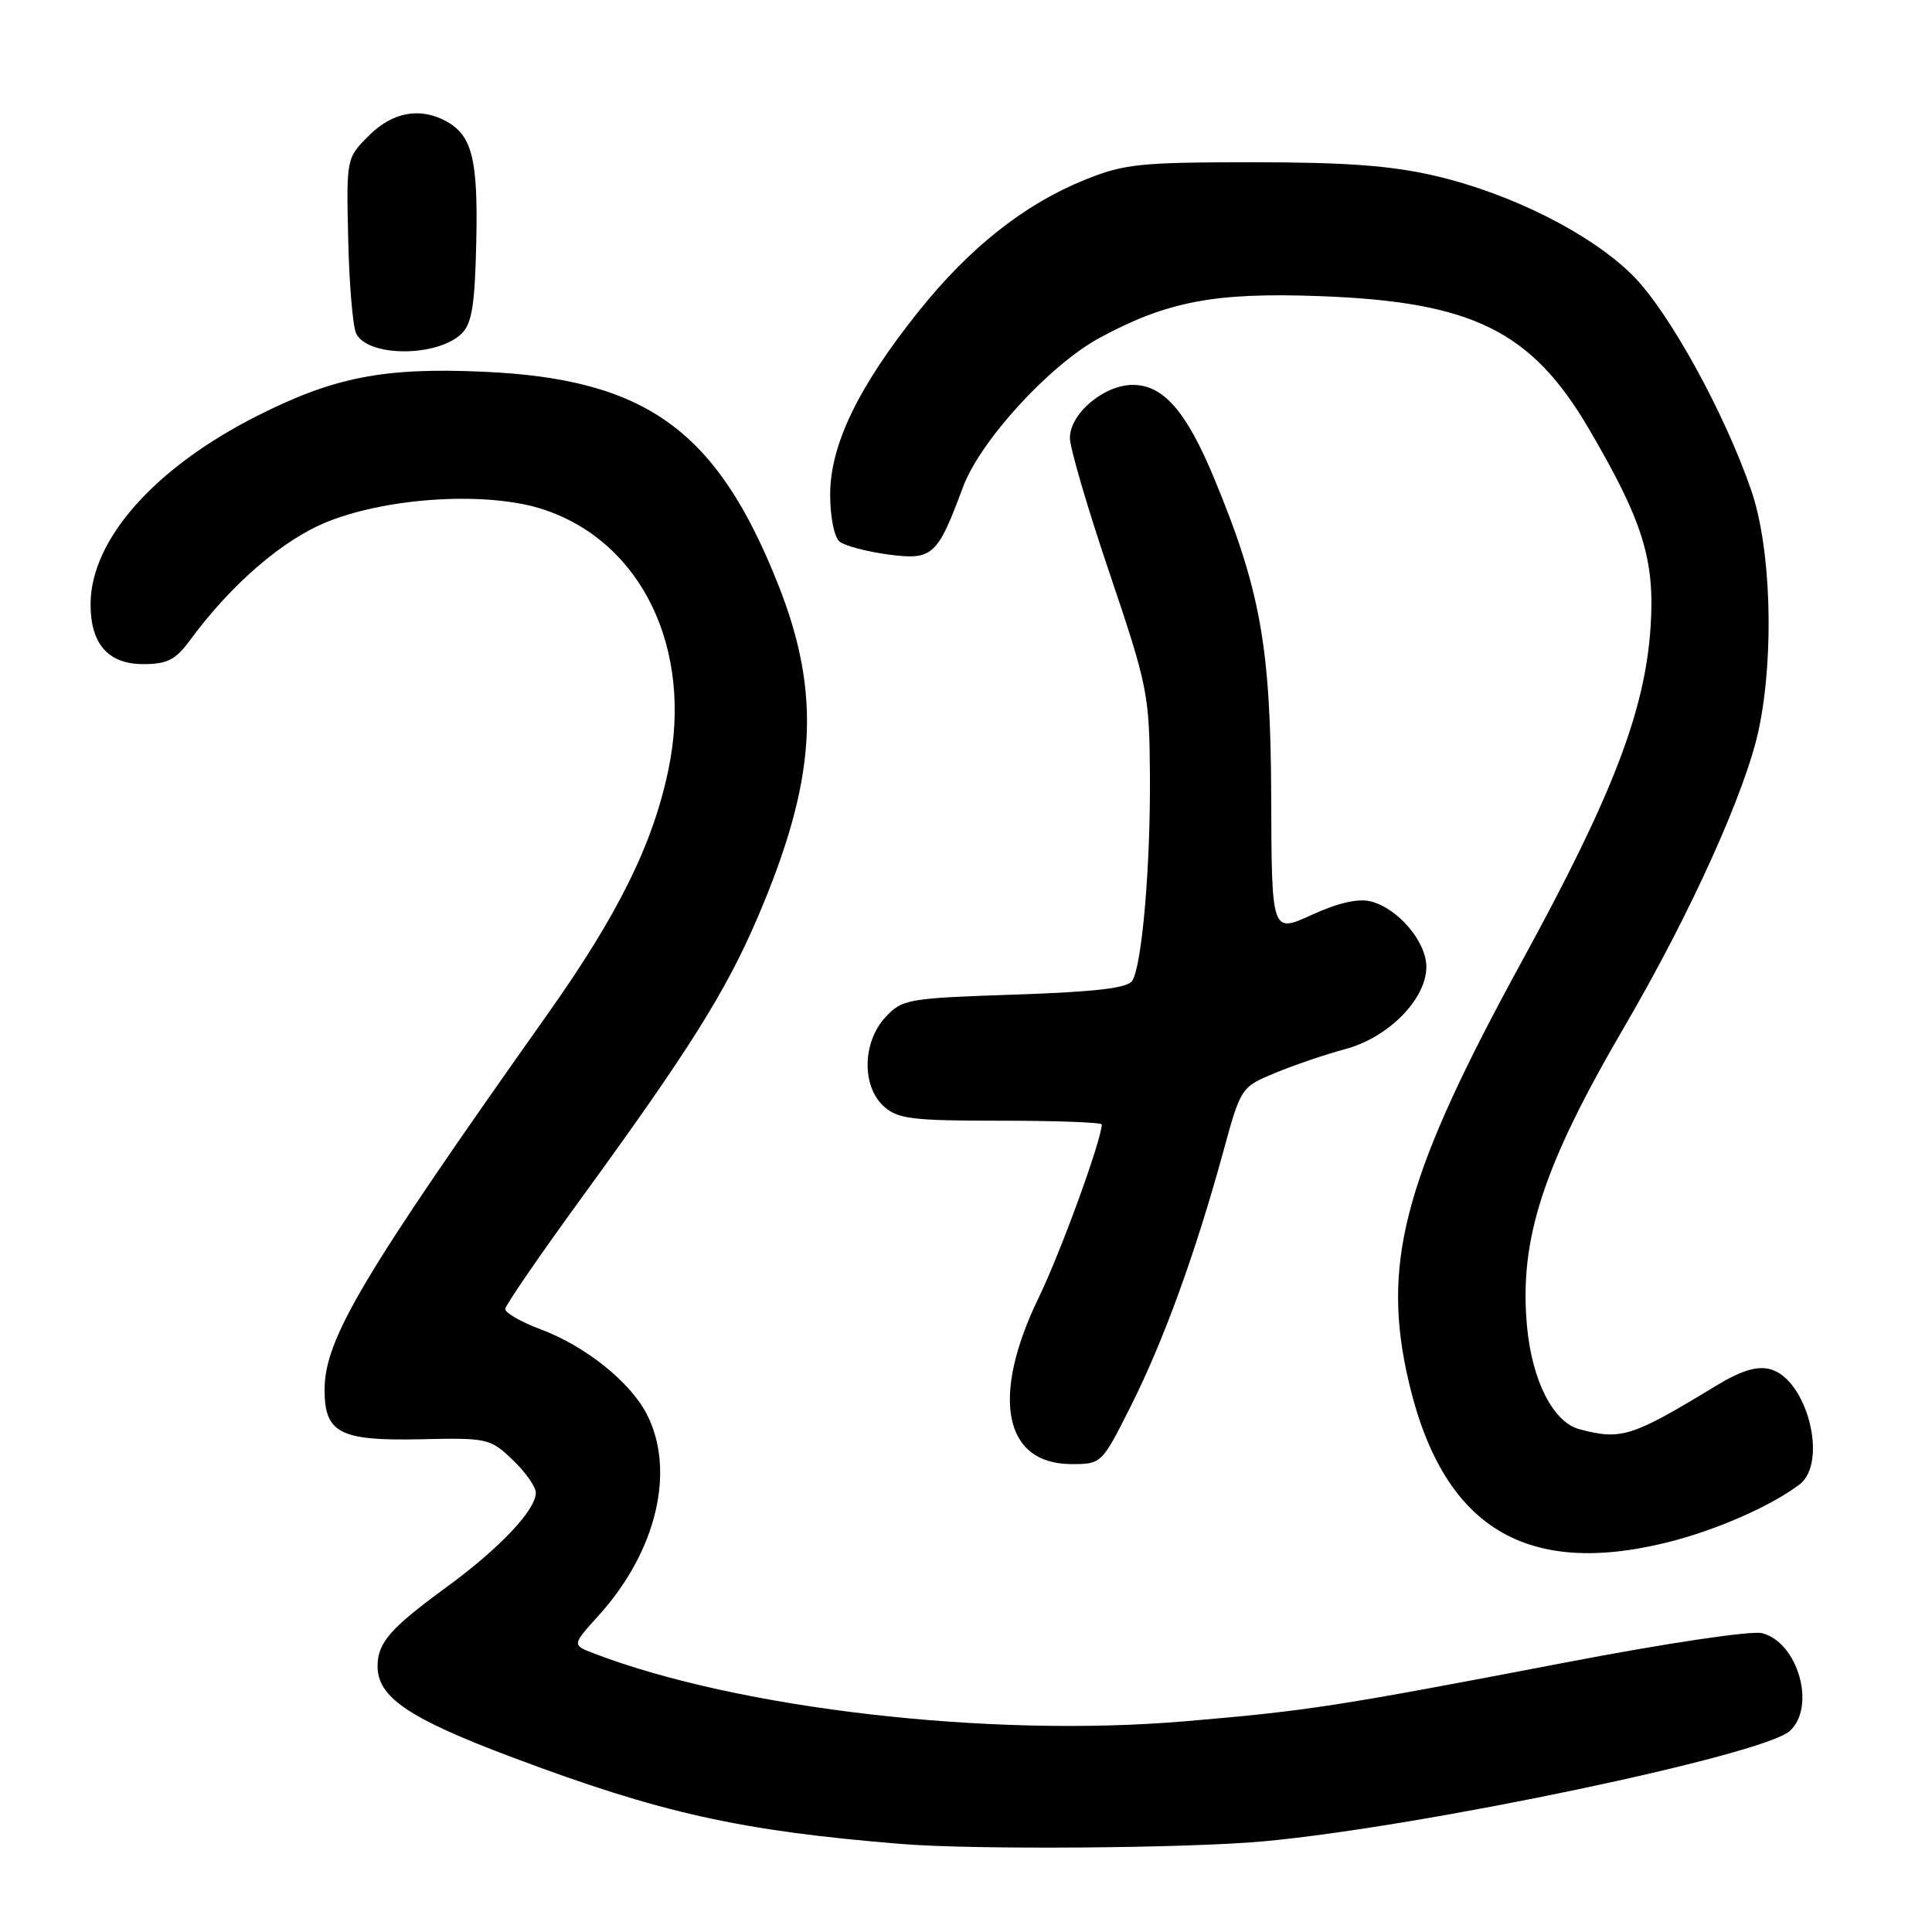 <?xml version="1.0" encoding="UTF-8" standalone="no"?>
<!DOCTYPE svg PUBLIC "-//W3C//DTD SVG 1.1//EN" "http://www.w3.org/Graphics/SVG/1.1/DTD/svg11.dtd" >
<svg xmlns="http://www.w3.org/2000/svg" xmlns:xlink="http://www.w3.org/1999/xlink" version="1.1" viewBox="0 0 256 256">
 <g >
 <path fill="currentColor"
d=" M 167.50 243.98 C 188.52 242.03 233.60 232.57 237.15 229.37 C 240.68 226.17 238.25 217.60 233.47 216.40 C 232.05 216.05 220.70 217.74 207.23 220.33 C 177.01 226.12 173.35 226.69 157.00 228.08 C 131.21 230.28 97.86 226.44 78.65 219.07 C 75.79 217.97 75.79 217.97 79.35 214.03 C 87.02 205.55 89.56 194.81 85.68 187.34 C 83.47 183.08 77.54 178.35 71.68 176.16 C 69.03 175.17 66.90 173.94 66.95 173.43 C 67.00 172.92 71.52 166.33 77.01 158.79 C 91.28 139.18 96.13 131.46 100.32 121.73 C 108.20 103.38 108.91 92.12 103.13 77.50 C 94.99 56.95 85.60 50.18 63.91 49.25 C 50.87 48.68 44.28 49.97 34.21 55.04 C 20.49 61.94 12.00 71.52 12.00 80.09 C 12.00 85.34 14.35 88.00 18.98 88.00 C 22.16 88.00 23.26 87.44 25.17 84.84 C 30.70 77.33 37.57 71.43 43.50 69.09 C 51.76 65.83 64.81 65.11 72.05 67.52 C 85.08 71.84 91.89 86.05 88.57 101.97 C 86.51 111.89 81.91 121.18 72.47 134.50 C 47.99 169.07 43.03 177.43 43.01 184.10 C 42.99 189.89 45.02 190.94 55.71 190.71 C 64.59 190.51 64.95 190.59 67.93 193.44 C 69.62 195.05 71.00 197.01 71.00 197.79 C 71.00 200.08 66.21 205.15 59.21 210.27 C 51.74 215.73 50.08 217.62 50.03 220.69 C 49.97 224.88 54.10 227.68 68.00 232.90 C 87.59 240.26 98.17 242.61 119.50 244.34 C 129.17 245.12 157.44 244.91 167.50 243.98 Z  M 220.94 204.37 C 227.33 202.78 234.55 199.63 238.42 196.72 C 242.30 193.81 239.44 182.65 234.50 181.41 C 232.76 180.97 230.64 181.64 227.34 183.65 C 216.20 190.42 214.82 190.86 209.26 189.37 C 205.81 188.45 203.01 182.95 202.34 175.78 C 201.27 164.27 204.42 154.56 215.28 135.98 C 224.07 120.92 231.39 104.69 233.08 96.50 C 235.12 86.63 234.66 72.57 232.06 65.00 C 228.50 54.66 221.13 41.29 216.36 36.51 C 210.84 31.00 200.32 25.68 190.25 23.32 C 184.41 21.95 178.44 21.50 166.00 21.50 C 151.06 21.50 148.96 21.72 143.76 23.82 C 135.74 27.06 128.48 32.80 121.71 41.27 C 113.71 51.28 110.00 58.96 110.00 65.54 C 110.00 68.51 110.54 71.19 111.25 71.77 C 111.94 72.32 114.83 73.09 117.67 73.47 C 123.57 74.26 124.21 73.69 127.59 64.57 C 129.85 58.44 139.08 48.36 145.68 44.78 C 154.66 39.92 160.98 38.72 174.90 39.24 C 195.10 39.98 202.92 43.84 210.52 56.80 C 217.70 69.05 219.30 74.17 218.71 83.08 C 217.98 94.22 213.67 105.42 201.65 127.39 C 186.43 155.22 183.20 166.66 186.34 181.63 C 190.62 201.96 201.59 209.17 220.94 204.37 Z  M 149.87 186.25 C 154.17 177.69 158.39 166.09 162.04 152.78 C 164.42 144.07 164.43 144.06 168.96 142.17 C 171.46 141.14 175.64 139.71 178.26 139.01 C 183.98 137.48 189.00 132.38 189.00 128.11 C 189.00 124.77 185.24 120.35 181.63 119.44 C 179.96 119.02 177.29 119.63 173.80 121.23 C 168.50 123.66 168.50 123.66 168.44 105.58 C 168.37 85.72 167.01 78.14 160.86 63.33 C 157.19 54.49 154.14 51.00 150.10 51.00 C 146.27 51.00 141.74 54.83 141.77 58.06 C 141.78 59.40 144.15 67.47 147.04 76.00 C 152.05 90.82 152.29 91.98 152.37 102.50 C 152.47 114.56 151.34 127.83 150.04 129.94 C 149.43 130.93 145.29 131.42 134.42 131.79 C 120.24 132.27 119.54 132.39 117.32 134.79 C 114.27 138.08 114.16 143.93 117.11 146.60 C 118.96 148.27 120.84 148.50 132.61 148.50 C 139.97 148.50 145.99 148.72 145.99 149.00 C 145.92 151.18 140.55 165.93 137.62 171.97 C 131.24 185.14 133.00 194.00 141.99 194.00 C 145.96 194.00 145.99 193.97 149.87 186.25 Z  M 61.19 44.18 C 62.54 42.85 62.93 40.33 63.11 32.00 C 63.35 21.03 62.55 17.90 59.04 16.02 C 55.59 14.18 51.97 14.87 48.87 17.98 C 45.90 20.95 45.89 20.97 46.14 31.73 C 46.27 37.65 46.75 43.26 47.19 44.18 C 48.71 47.34 58.00 47.34 61.19 44.18 Z "/>
</g>
</svg>